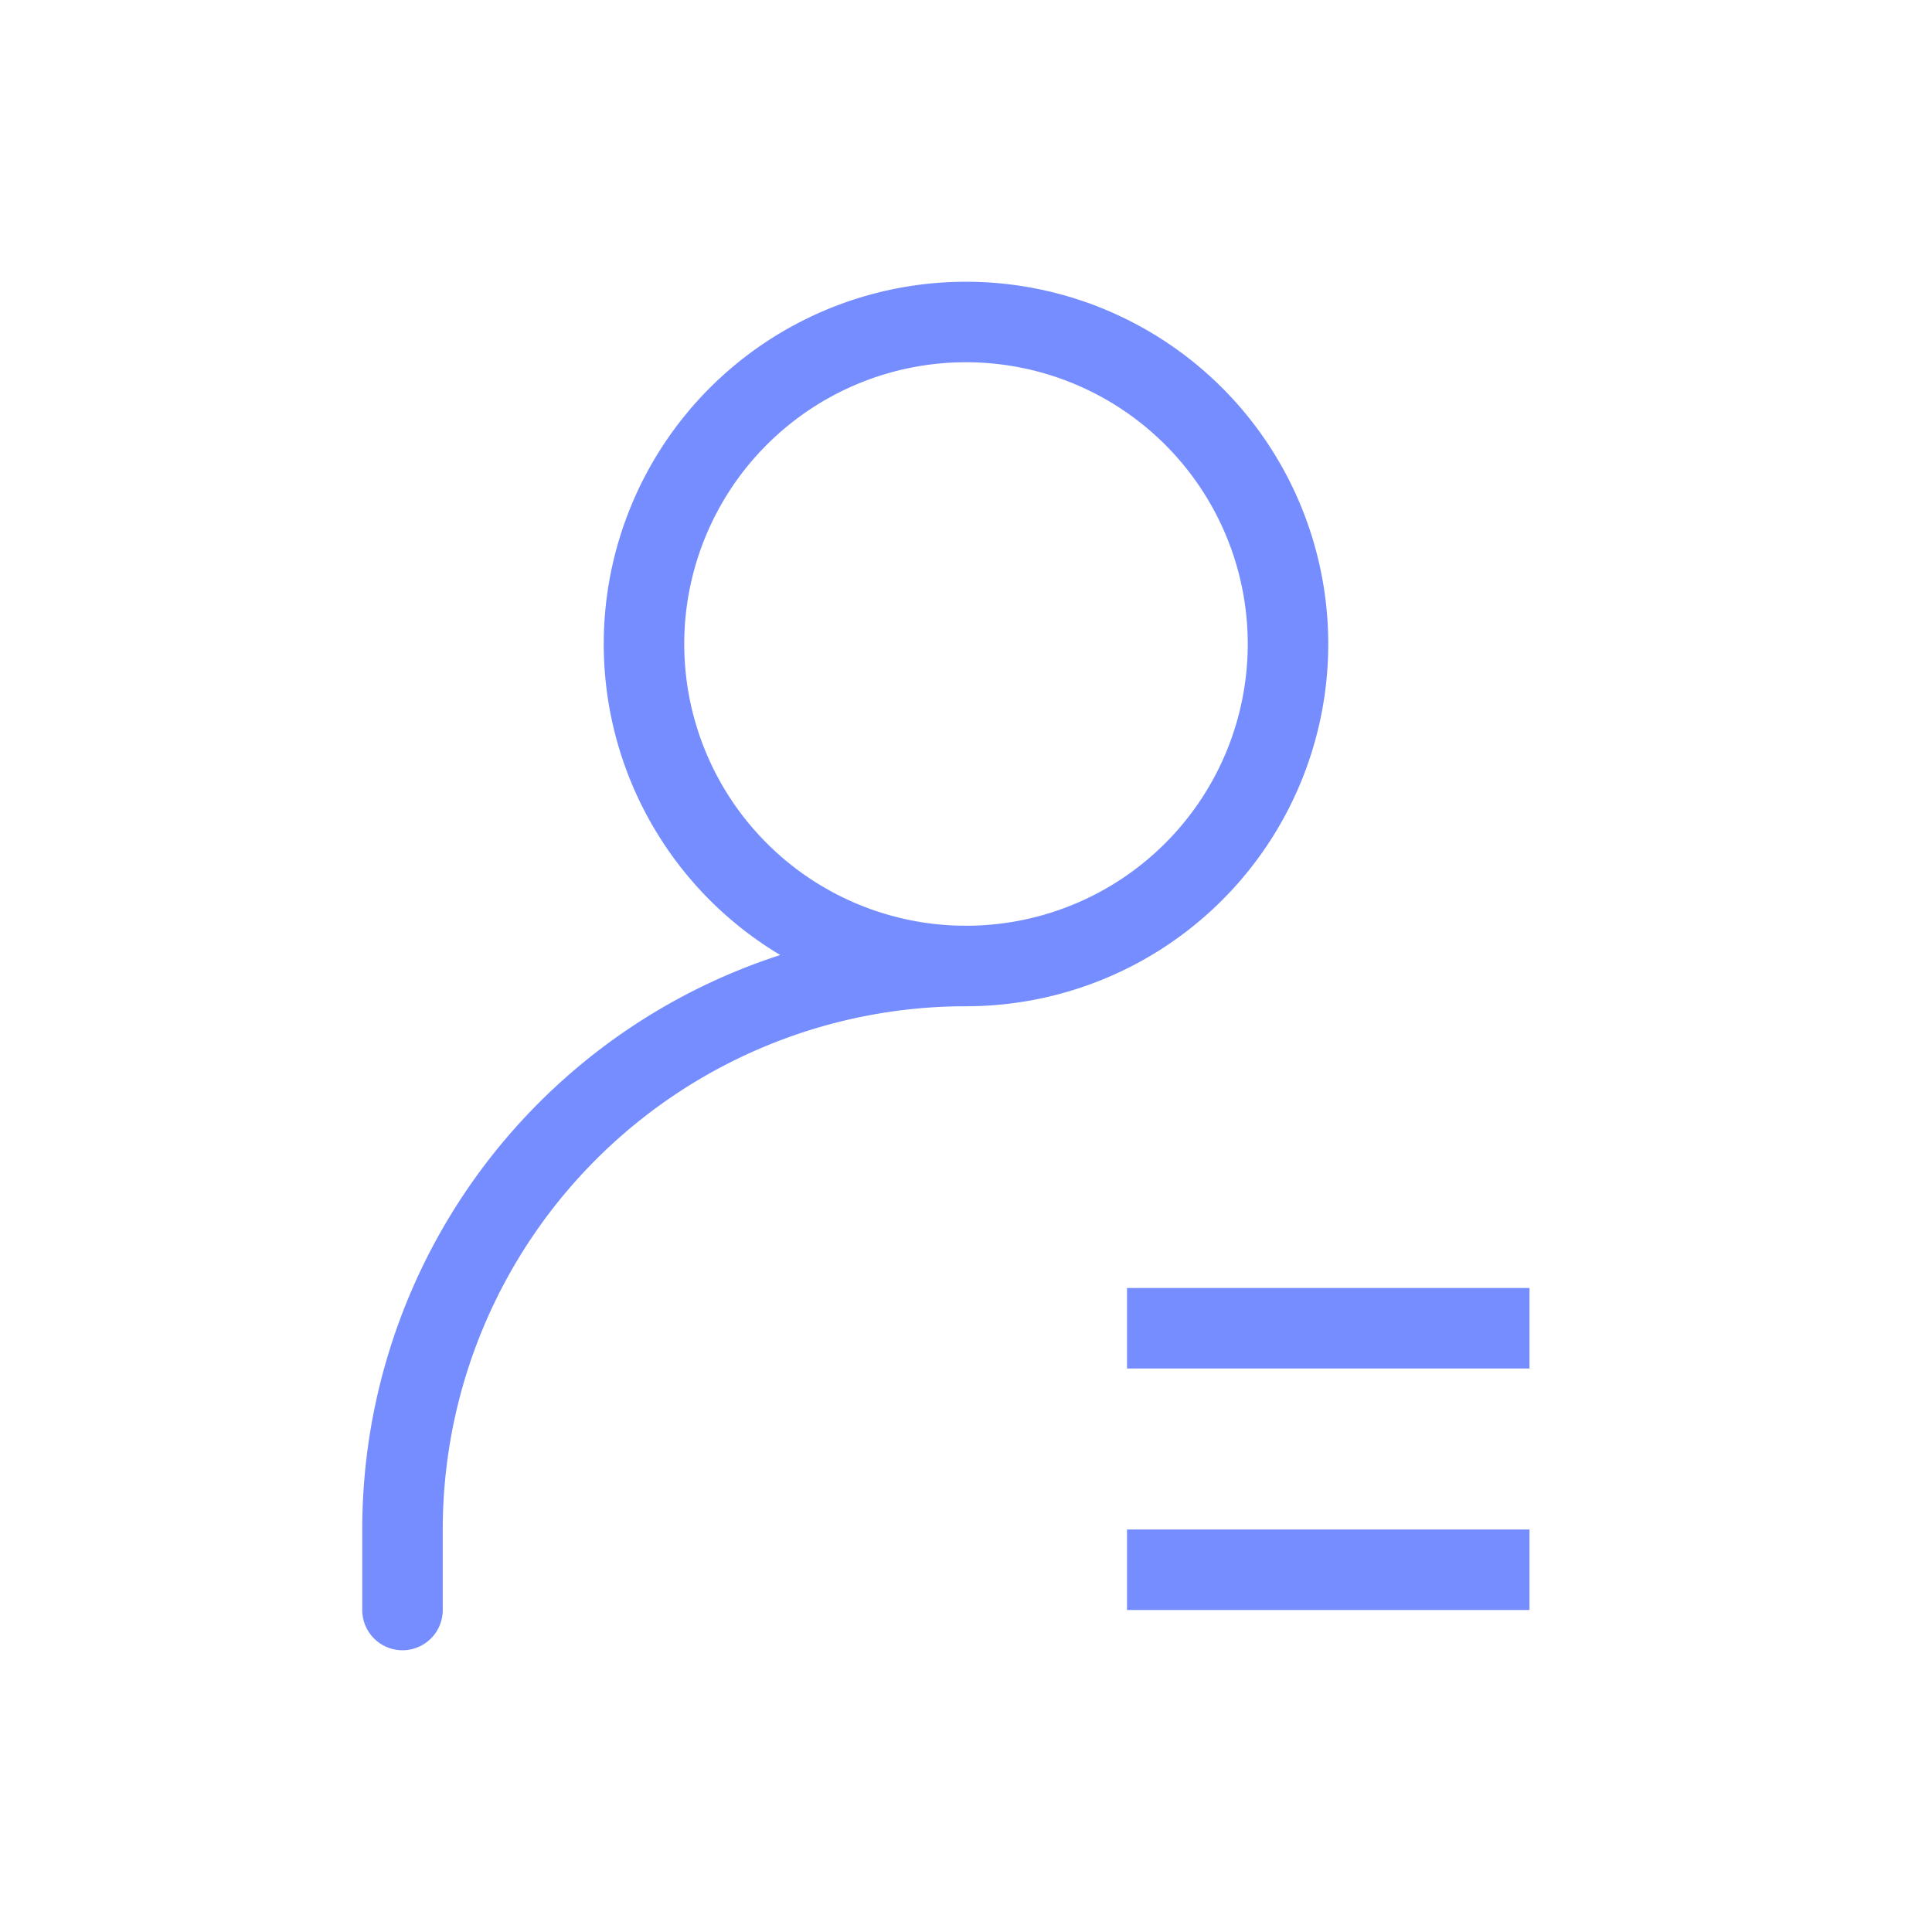 <svg class="svg-icon" style="width: 1em; height: 1em;vertical-align: middle;fill: currentColor;overflow: hidden;" viewBox="0 0 1024 1024" version="1.1" xmlns="http://www.w3.org/2000/svg"><path d="M512 533.333a192 192 0 1 1 0-384 192 192 0 0 1 0 384z m0-42.667a149.333 149.333 0 1 0 0-298.667 149.333 149.333 0 0 0 0 298.667z" fill="#758DFF" /><path d="M512 490.667a21.333 21.333 0 1 1 0 42.667A277.333 277.333 0 0 0 234.667 810.667v42.667a21.333 21.333 0 1 1-42.667 0v-42.667a320 320 0 0 1 320-320z" fill="#758DFF" /><path d="M597.333 810.667l213.333 0 0 42.667-213.333 0 0-42.667Z" fill="#758DFF" /><path d="M597.333 682.667l213.333 0 0 42.667-213.333 0 0-42.667Z" fill="#758DFF" /></svg>